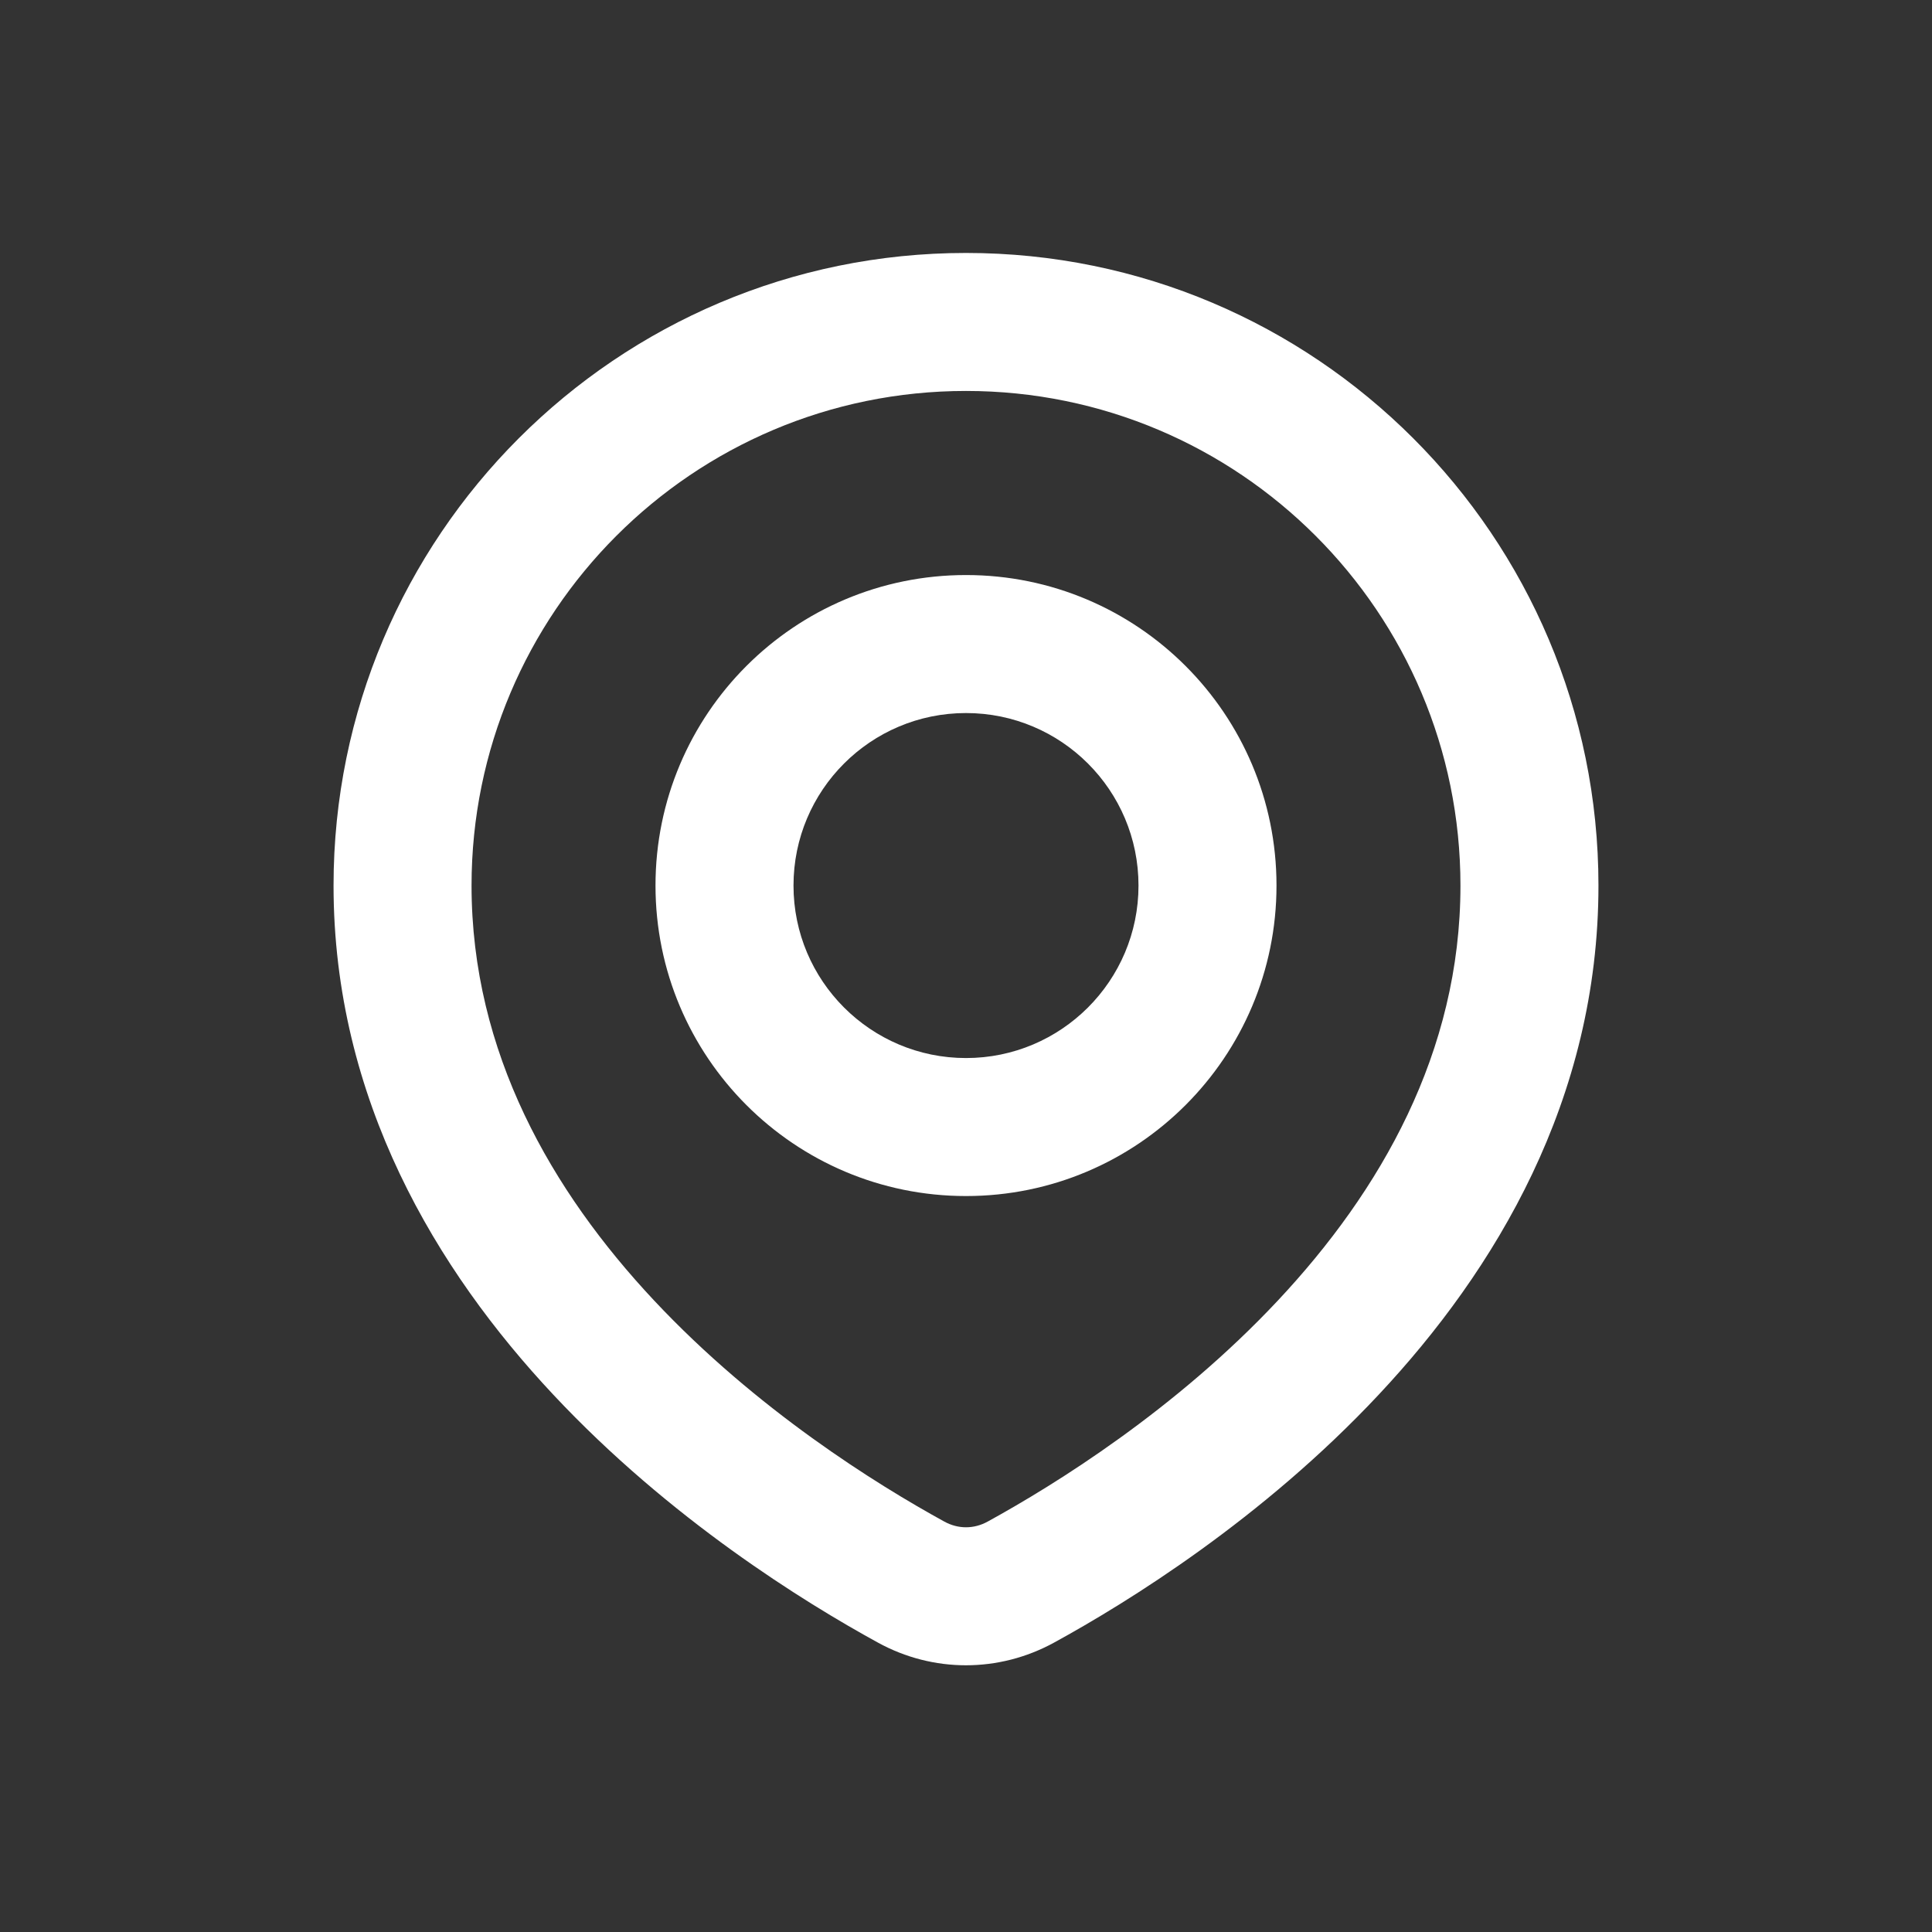 <svg width="24" height="24" viewBox="0 0 14 14" fill="none" xmlns="http://www.w3.org/2000/svg">
<rect x="0" y="0" width="14" height="14" fill="#333333" stroke="none"/>
<path d="M7.398 11.464L7.157 11.026L7.398 11.464ZM6.602 11.464L6.362 11.903L6.602 11.464ZM10.583 6.417C10.583 7.627 10.002 8.632 9.261 9.423C8.518 10.216 7.647 10.757 7.157 11.026L7.638 11.903C8.175 11.609 9.147 11.007 9.99 10.107C10.835 9.206 11.583 7.968 11.583 6.417H10.583ZM7 2.833C8.979 2.833 10.583 4.438 10.583 6.417H11.583C11.583 3.886 9.531 1.833 7 1.833V2.833ZM3.417 6.417C3.417 4.438 5.021 2.833 7 2.833V1.833C4.469 1.833 2.417 3.886 2.417 6.417H3.417ZM6.843 11.026C6.353 10.757 5.482 10.216 4.739 9.423C3.998 8.632 3.417 7.627 3.417 6.417H2.417C2.417 7.968 3.165 9.206 4.01 10.107C4.853 11.007 5.825 11.609 6.362 11.903L6.843 11.026ZM7.157 11.026C7.057 11.081 6.943 11.081 6.843 11.026L6.362 11.903C6.761 12.122 7.238 12.122 7.638 11.903L7.157 11.026ZM8.25 6.417C8.25 7.107 7.69 7.667 7 7.667V8.667C8.243 8.667 9.25 7.659 9.25 6.417H8.25ZM7 5.167C7.69 5.167 8.25 5.726 8.25 6.417H9.25C9.25 5.174 8.243 4.167 7 4.167V5.167ZM5.75 6.417C5.75 5.726 6.31 5.167 7 5.167V4.167C5.757 4.167 4.75 5.174 4.75 6.417H5.75ZM7 7.667C6.31 7.667 5.75 7.107 5.75 6.417H4.75C4.75 7.659 5.757 8.667 7 8.667V7.667Z" fill="#FFF"/>
</svg>

